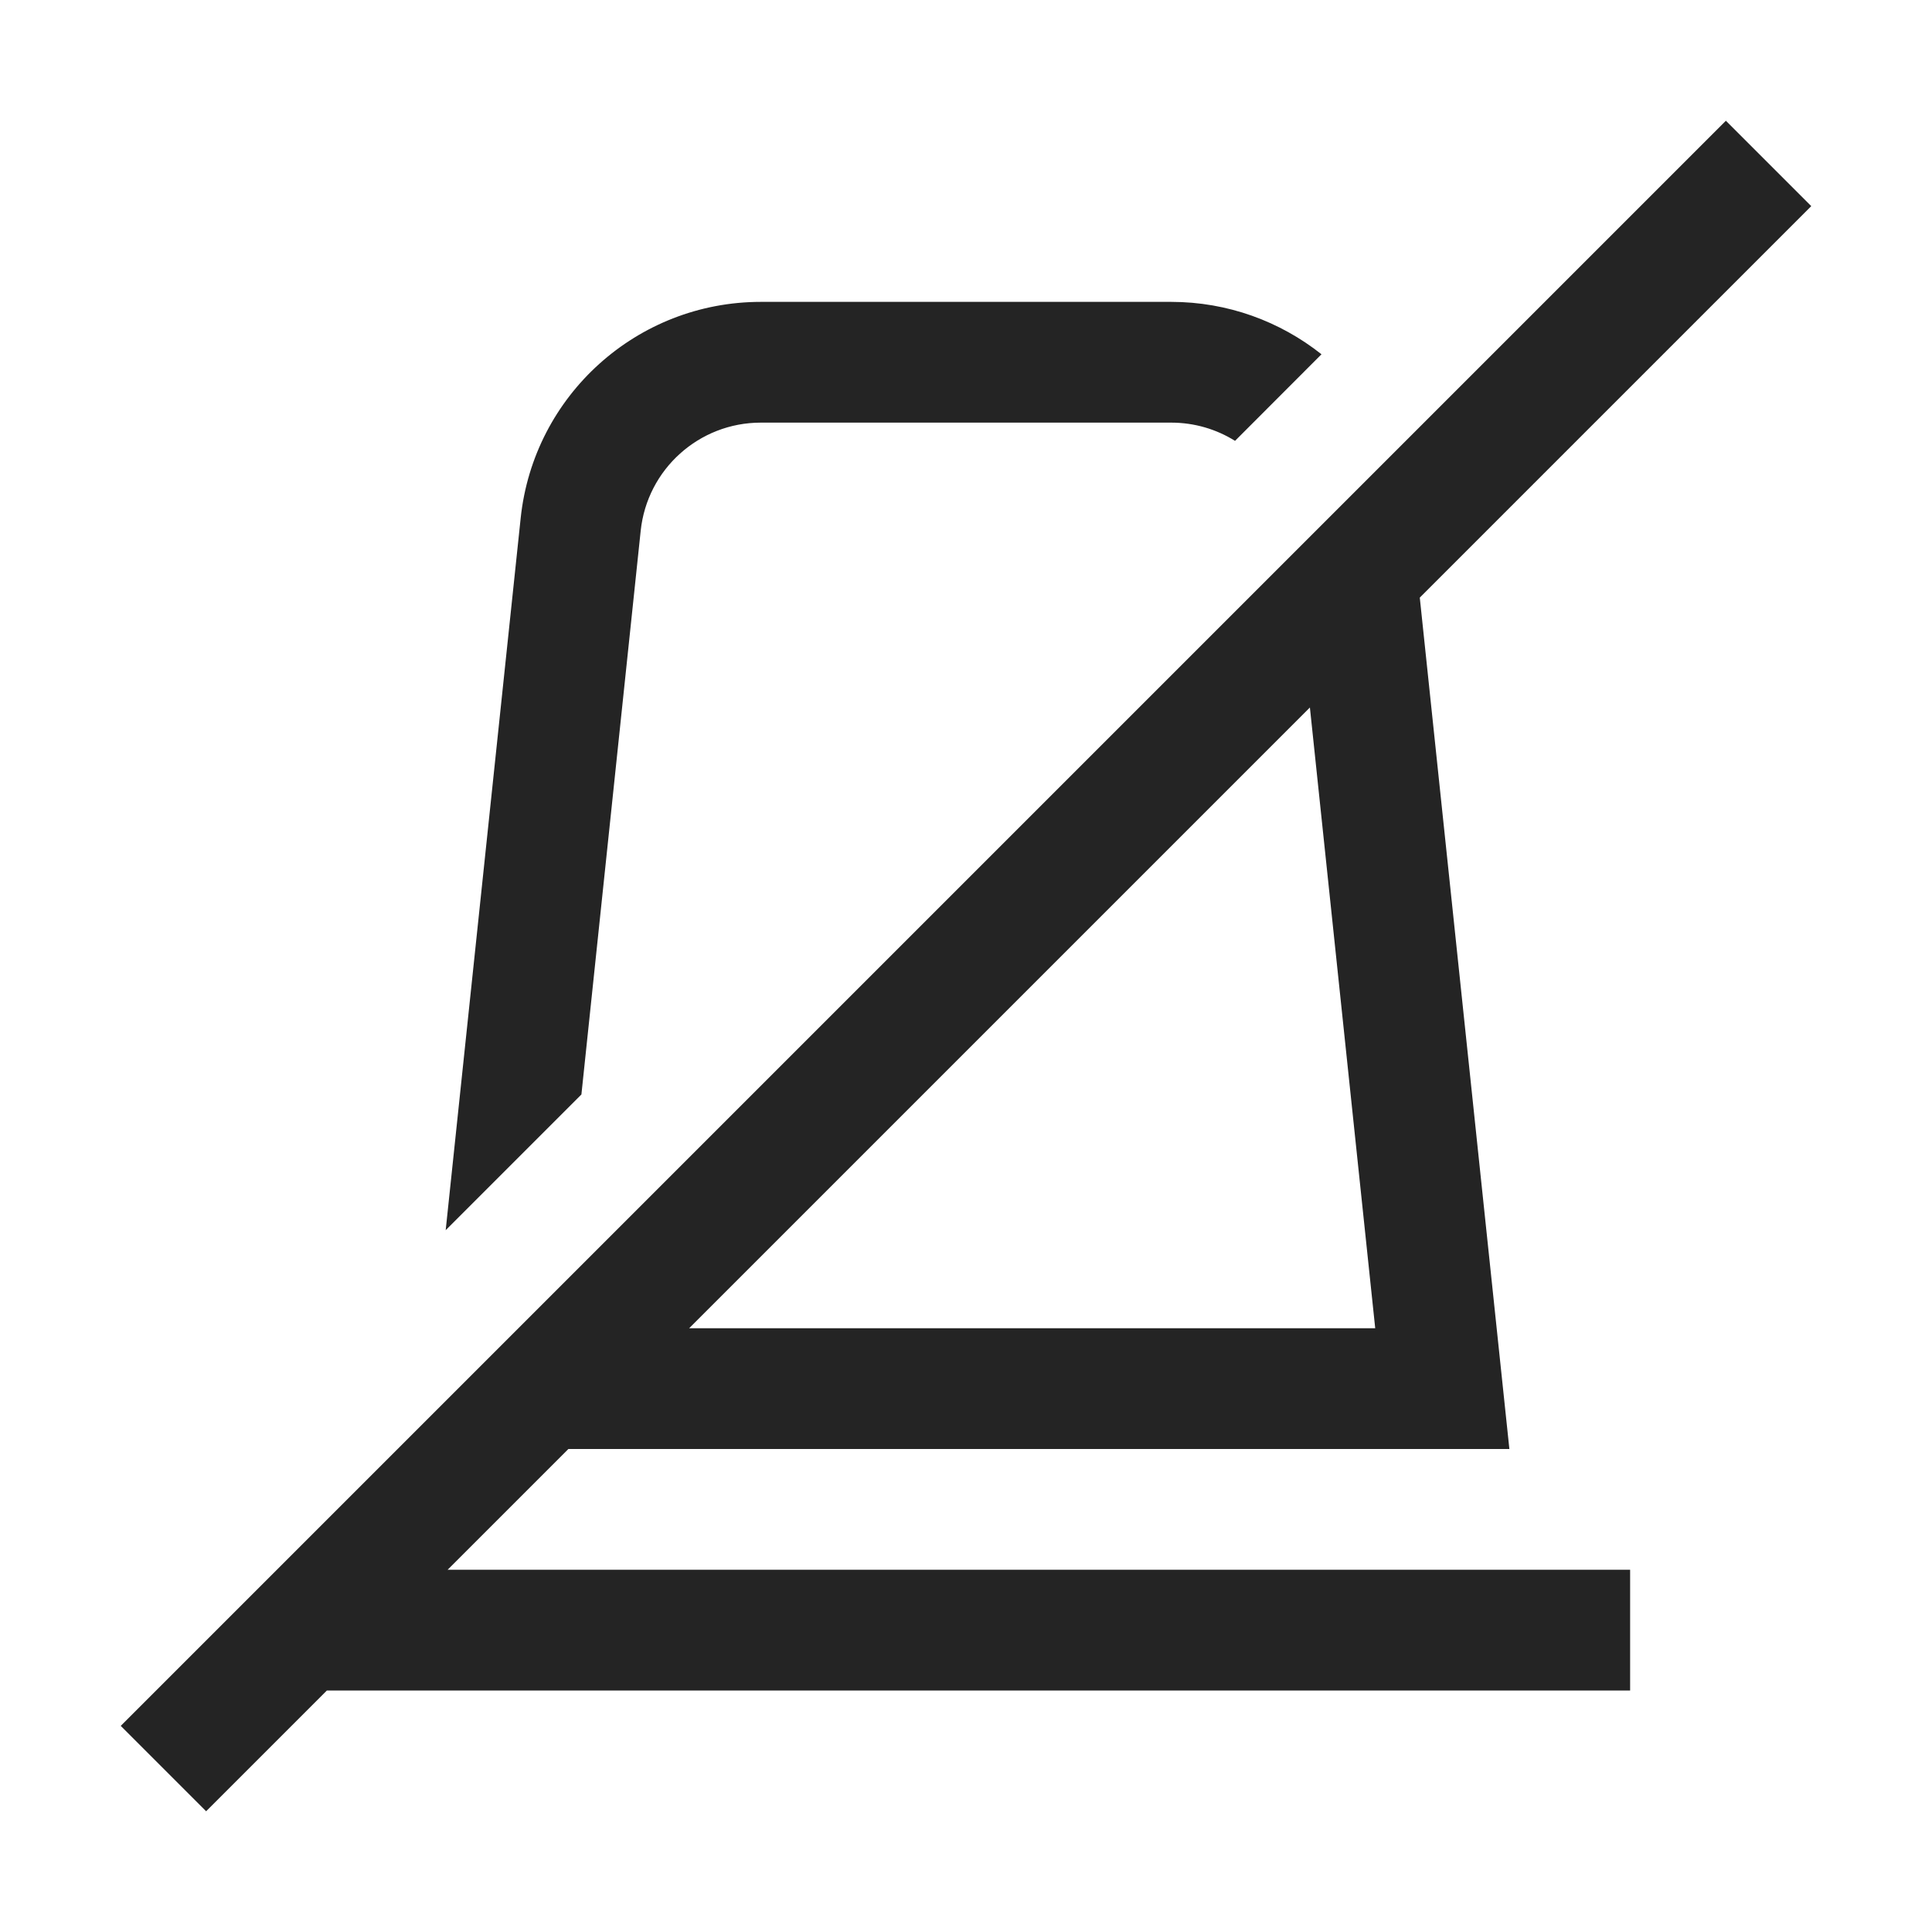<?xml version="1.0" encoding="UTF-8"?>
<svg width="16" height="16" viewBox="0 0 16 16" version="1.1" xmlns="http://www.w3.org/2000/svg" xmlns:xlink="http://www.w3.org/1999/xlink">
    <title>icon/light/alarm-off</title>
    <g id="icon/light/alarm-off" stroke="none" stroke-width="1" fill="none" fill-rule="evenodd">
        <path d="M14.293,1 L15,1.707 L11.758,4.949 L12.5,12 L4.707,12 L3.707,13 L13.5,13 L13.5,14 L2.707,14 L1.707,15 L1,14.293 L14.293,1 Z M10.848,5.859 L5.707,11 L11.389,11 L10.848,5.859 Z M9.699,2.5 C10.168,2.5 10.601,2.662 10.944,2.934 L10.944,2.934 L10.228,3.651 C10.074,3.555 9.893,3.5 9.699,3.5 L9.699,3.5 L6.301,3.5 C5.789,3.5 5.36,3.886 5.306,4.395 L5.306,4.395 L4.815,9.064 L3.691,10.188 L4.312,4.291 C4.419,3.273 5.277,2.5 6.301,2.5 L6.301,2.5 Z" id="shape" fill="#242424"></path>
    </g>
</svg>